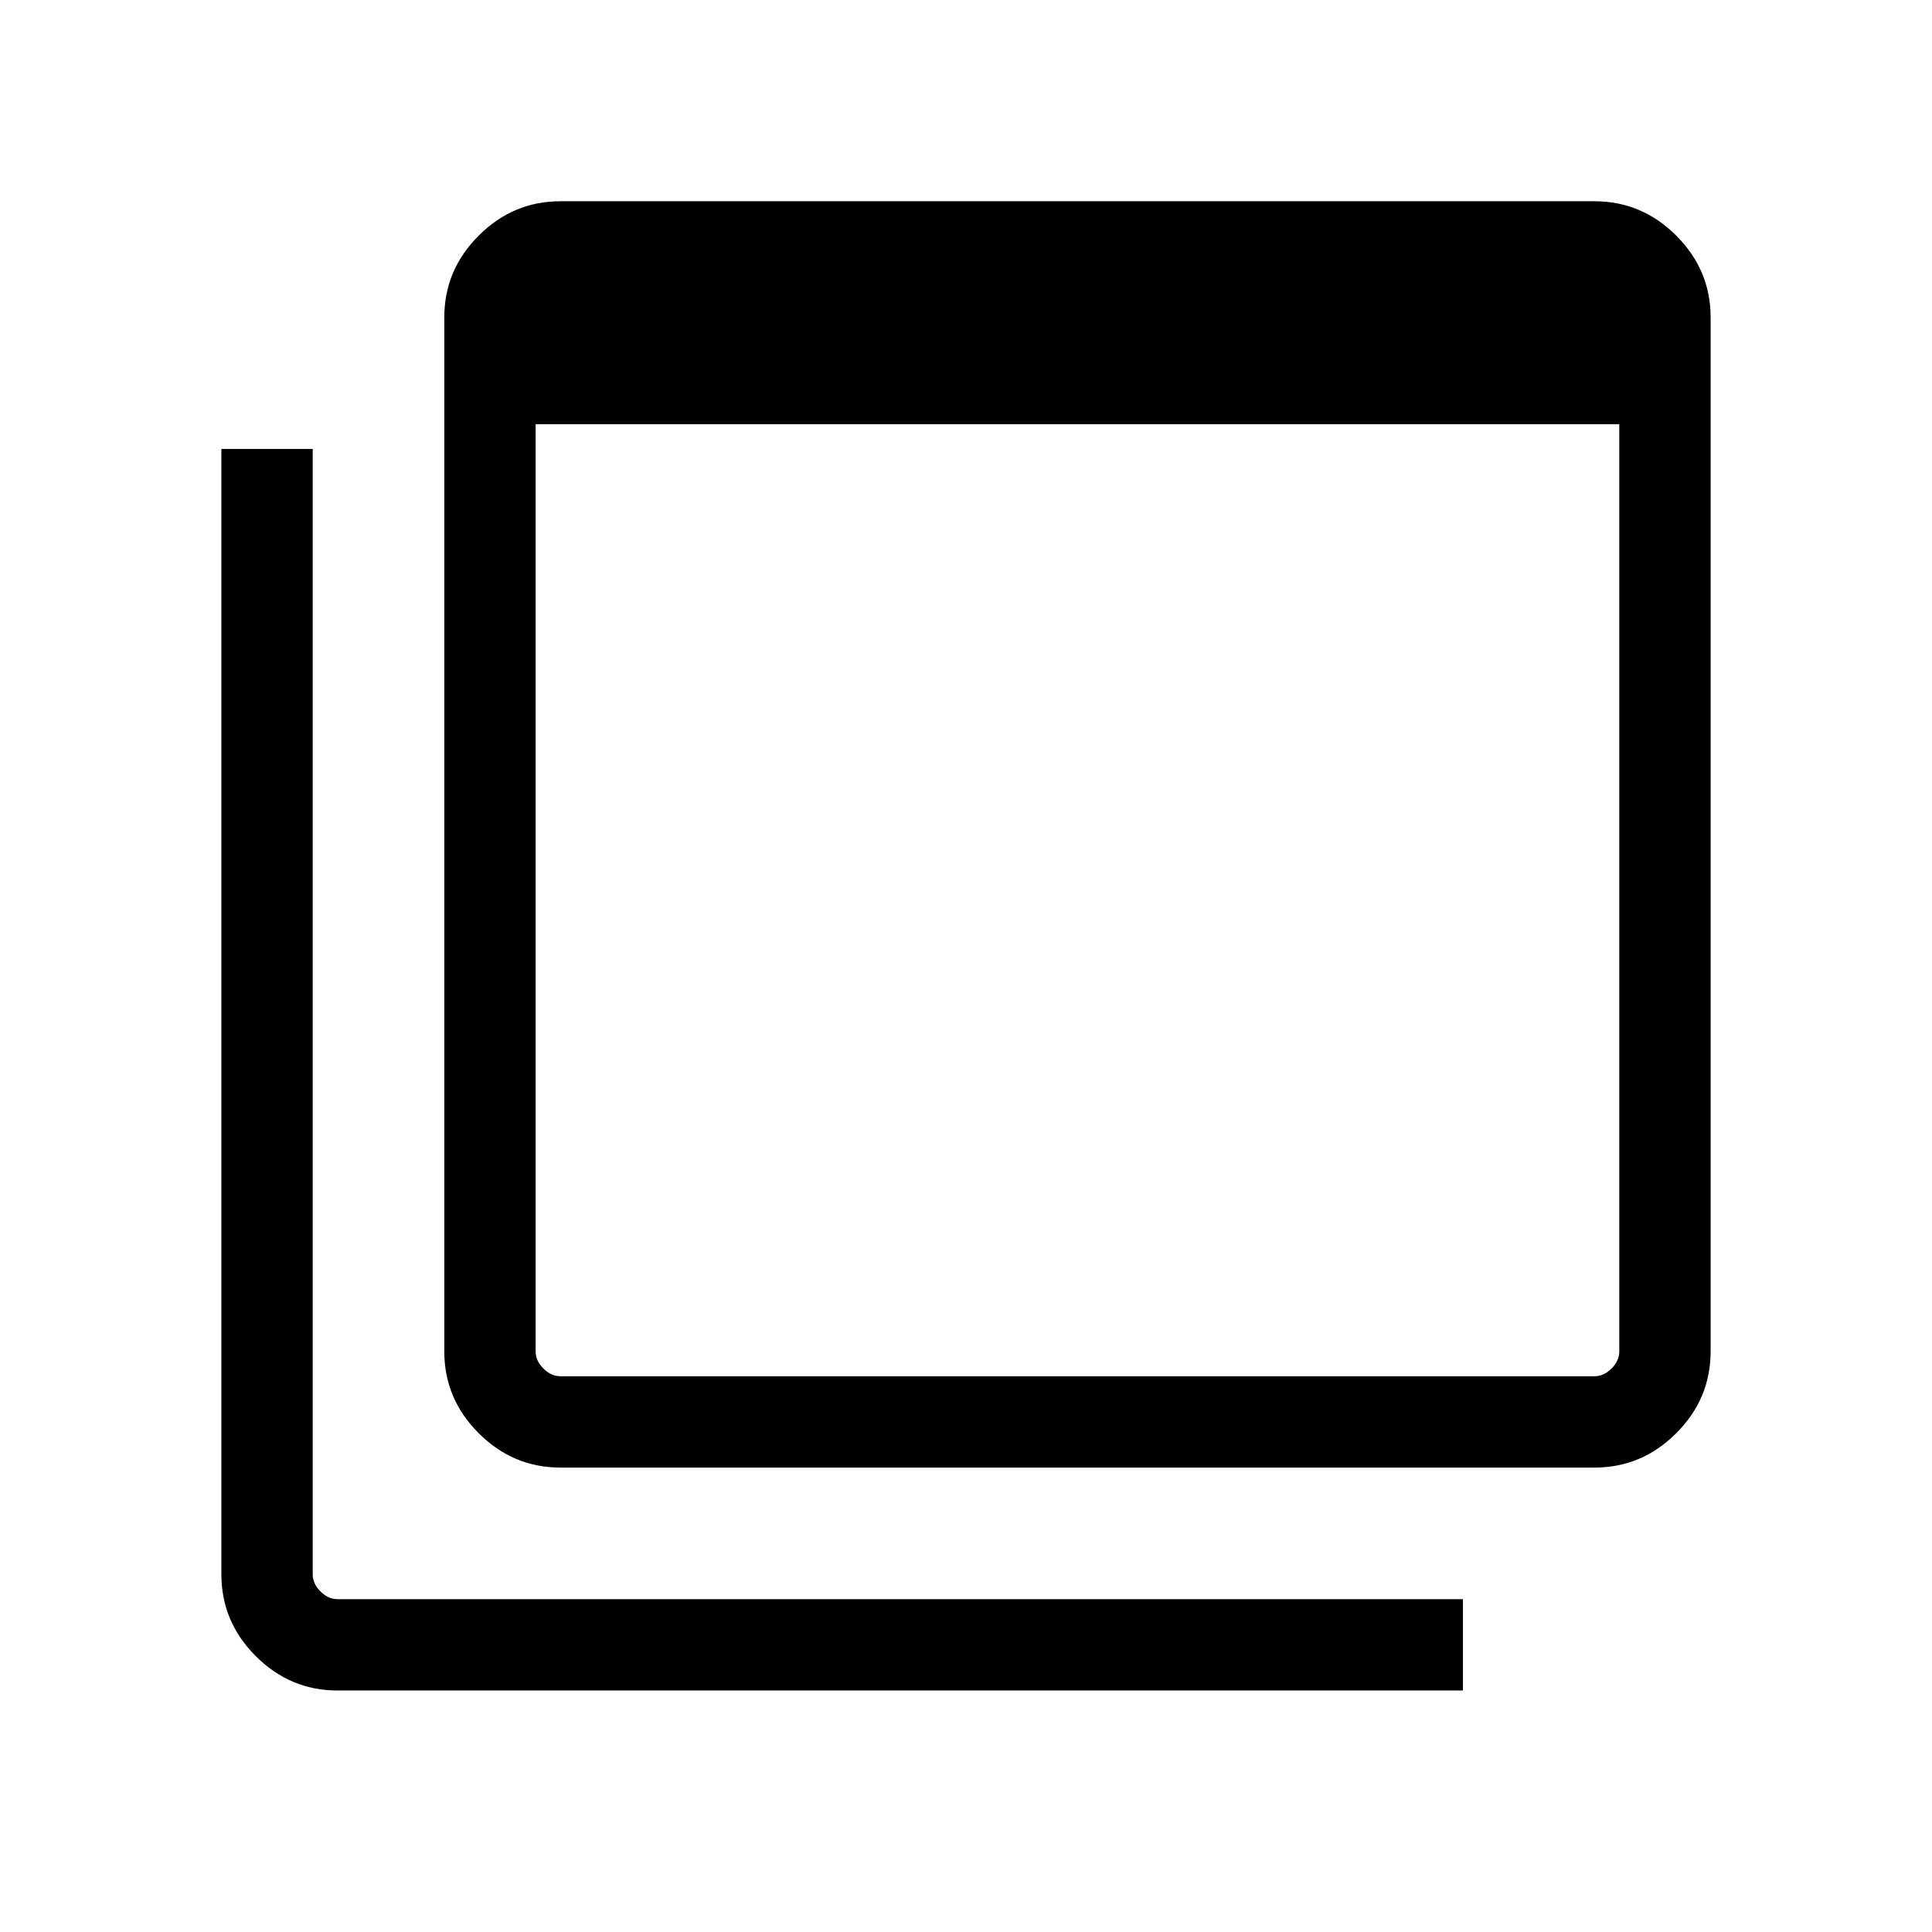 <svg xmlns="http://www.w3.org/2000/svg" width="48" height="48" viewBox="0 -960 960 960"><path d="M278.463-276.155h513.843q4.615 0 8.462-3.846 3.846-3.847 3.846-8.463V-749.23h-538.46v460.766q0 4.616 3.847 8.463 3.846 3.846 8.462 3.846Zm0 45.384q-23.529 0-40.611-17.082-17.081-17.082-17.081-40.611v-513.842q0-23.529 17.081-40.611 17.082-17.082 40.611-17.082h513.843q23.528 0 40.61 17.082t17.082 40.611v513.842q0 23.529-17.082 40.611-17.082 17.082-40.61 17.082H278.463ZM167.694-120.003q-23.528 0-40.61-17.082-17.082-17.081-17.082-40.61v-559.226h45.384v559.226q0 4.616 3.846 8.462 3.847 3.847 8.462 3.847h559.227v45.383H167.694Zm98.46-694.612v538.46-538.46Z"/></svg>